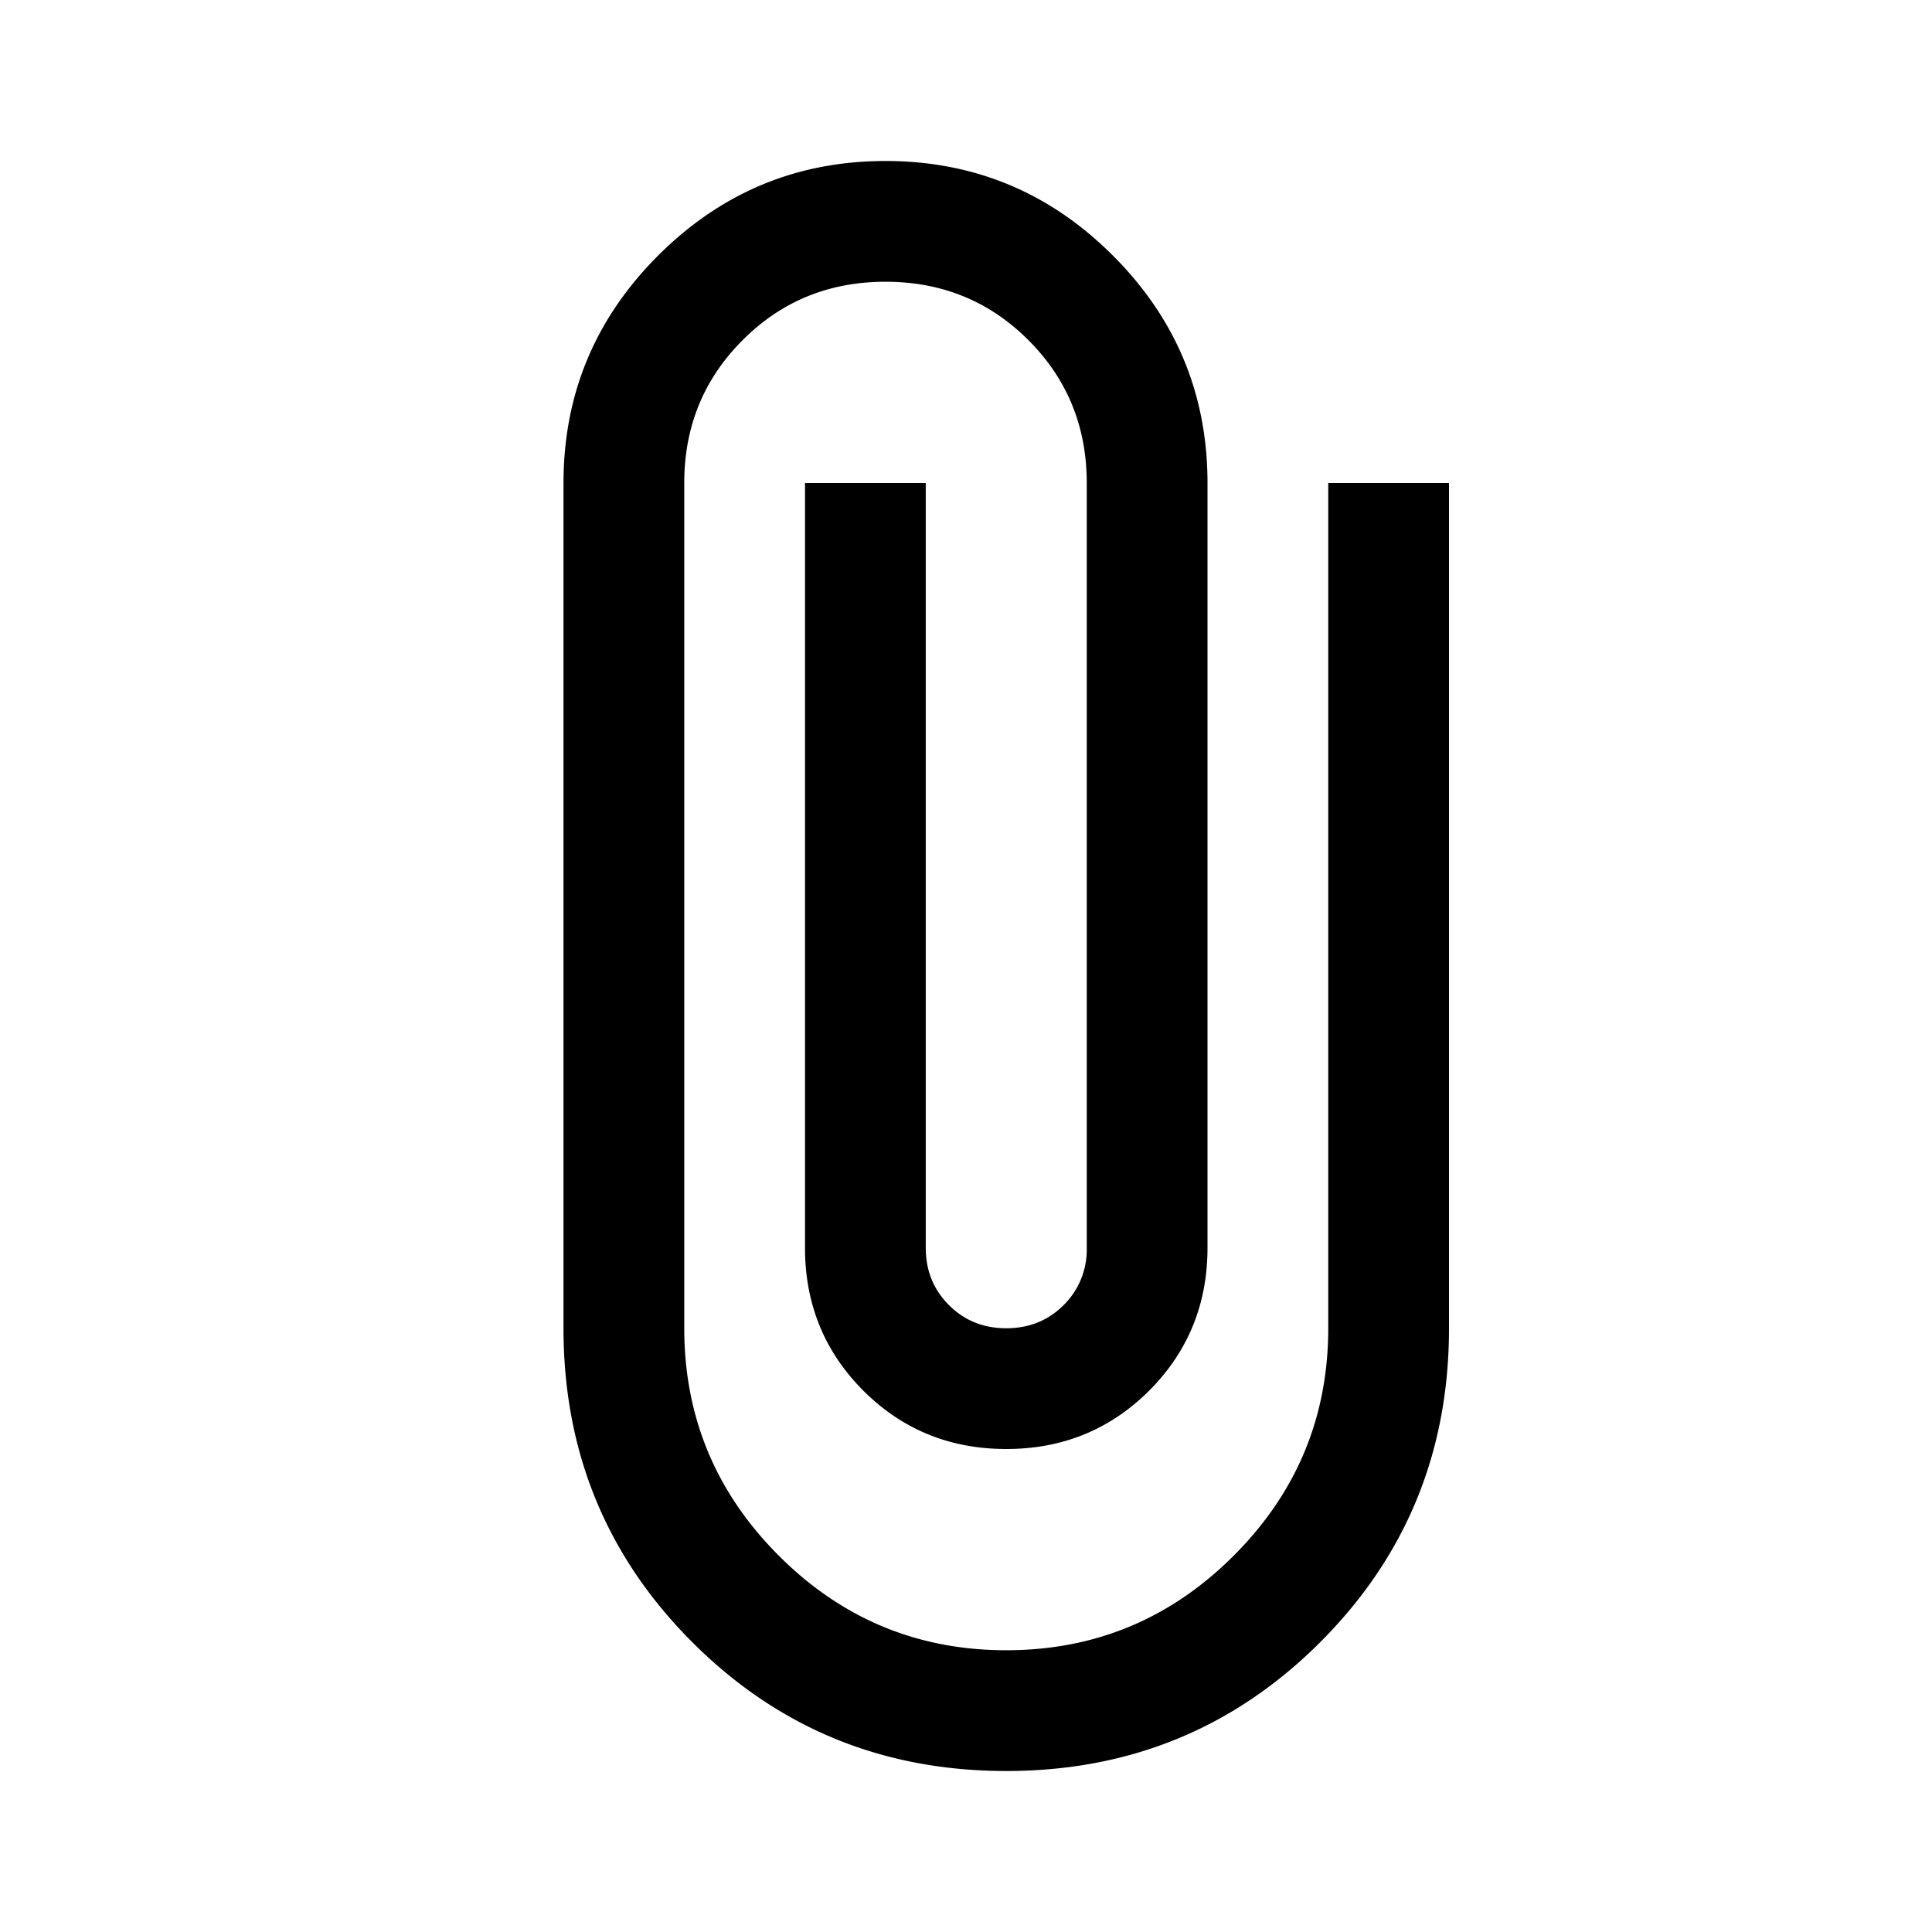<svg xmlns="http://www.w3.org/2000/svg" width="36" height="36" viewBox="0 0 36 36"><path d="M18.75 33c-2.3 0-4.25-.8-5.85-2.4-1.6-1.6-2.4-3.55-2.4-5.85V9c0-1.65.588-3.063 1.762-4.237C13.438 3.588 14.85 3 16.5 3c1.65 0 3.063.587 4.238 1.763C21.913 5.938 22.5 7.35 22.5 9v14.25c0 1.05-.363 1.938-1.087 2.663C20.687 26.637 19.8 27 18.75 27c-1.05 0-1.938-.363-2.663-1.087C15.363 25.187 15 24.3 15 23.25V9h2.25v14.25c0 .425.144.781.432 1.068.287.288.643.432 1.068.432.425 0 .782-.144 1.07-.432a1.45 1.45 0 00.43-1.068V9c0-1.05-.363-1.938-1.087-2.662-.726-.726-1.613-1.088-2.663-1.088-1.05 0-1.938.362-2.662 1.088C13.113 7.062 12.75 7.95 12.75 9v15.75c0 1.65.588 3.063 1.762 4.238 1.175 1.175 2.588 1.762 4.238 1.762 1.65 0 3.063-.587 4.238-1.762 1.175-1.175 1.762-2.588 1.762-4.238V9H27v15.75c0 2.3-.8 4.25-2.4 5.85-1.6 1.6-3.55 2.4-5.85 2.4z"/></svg>